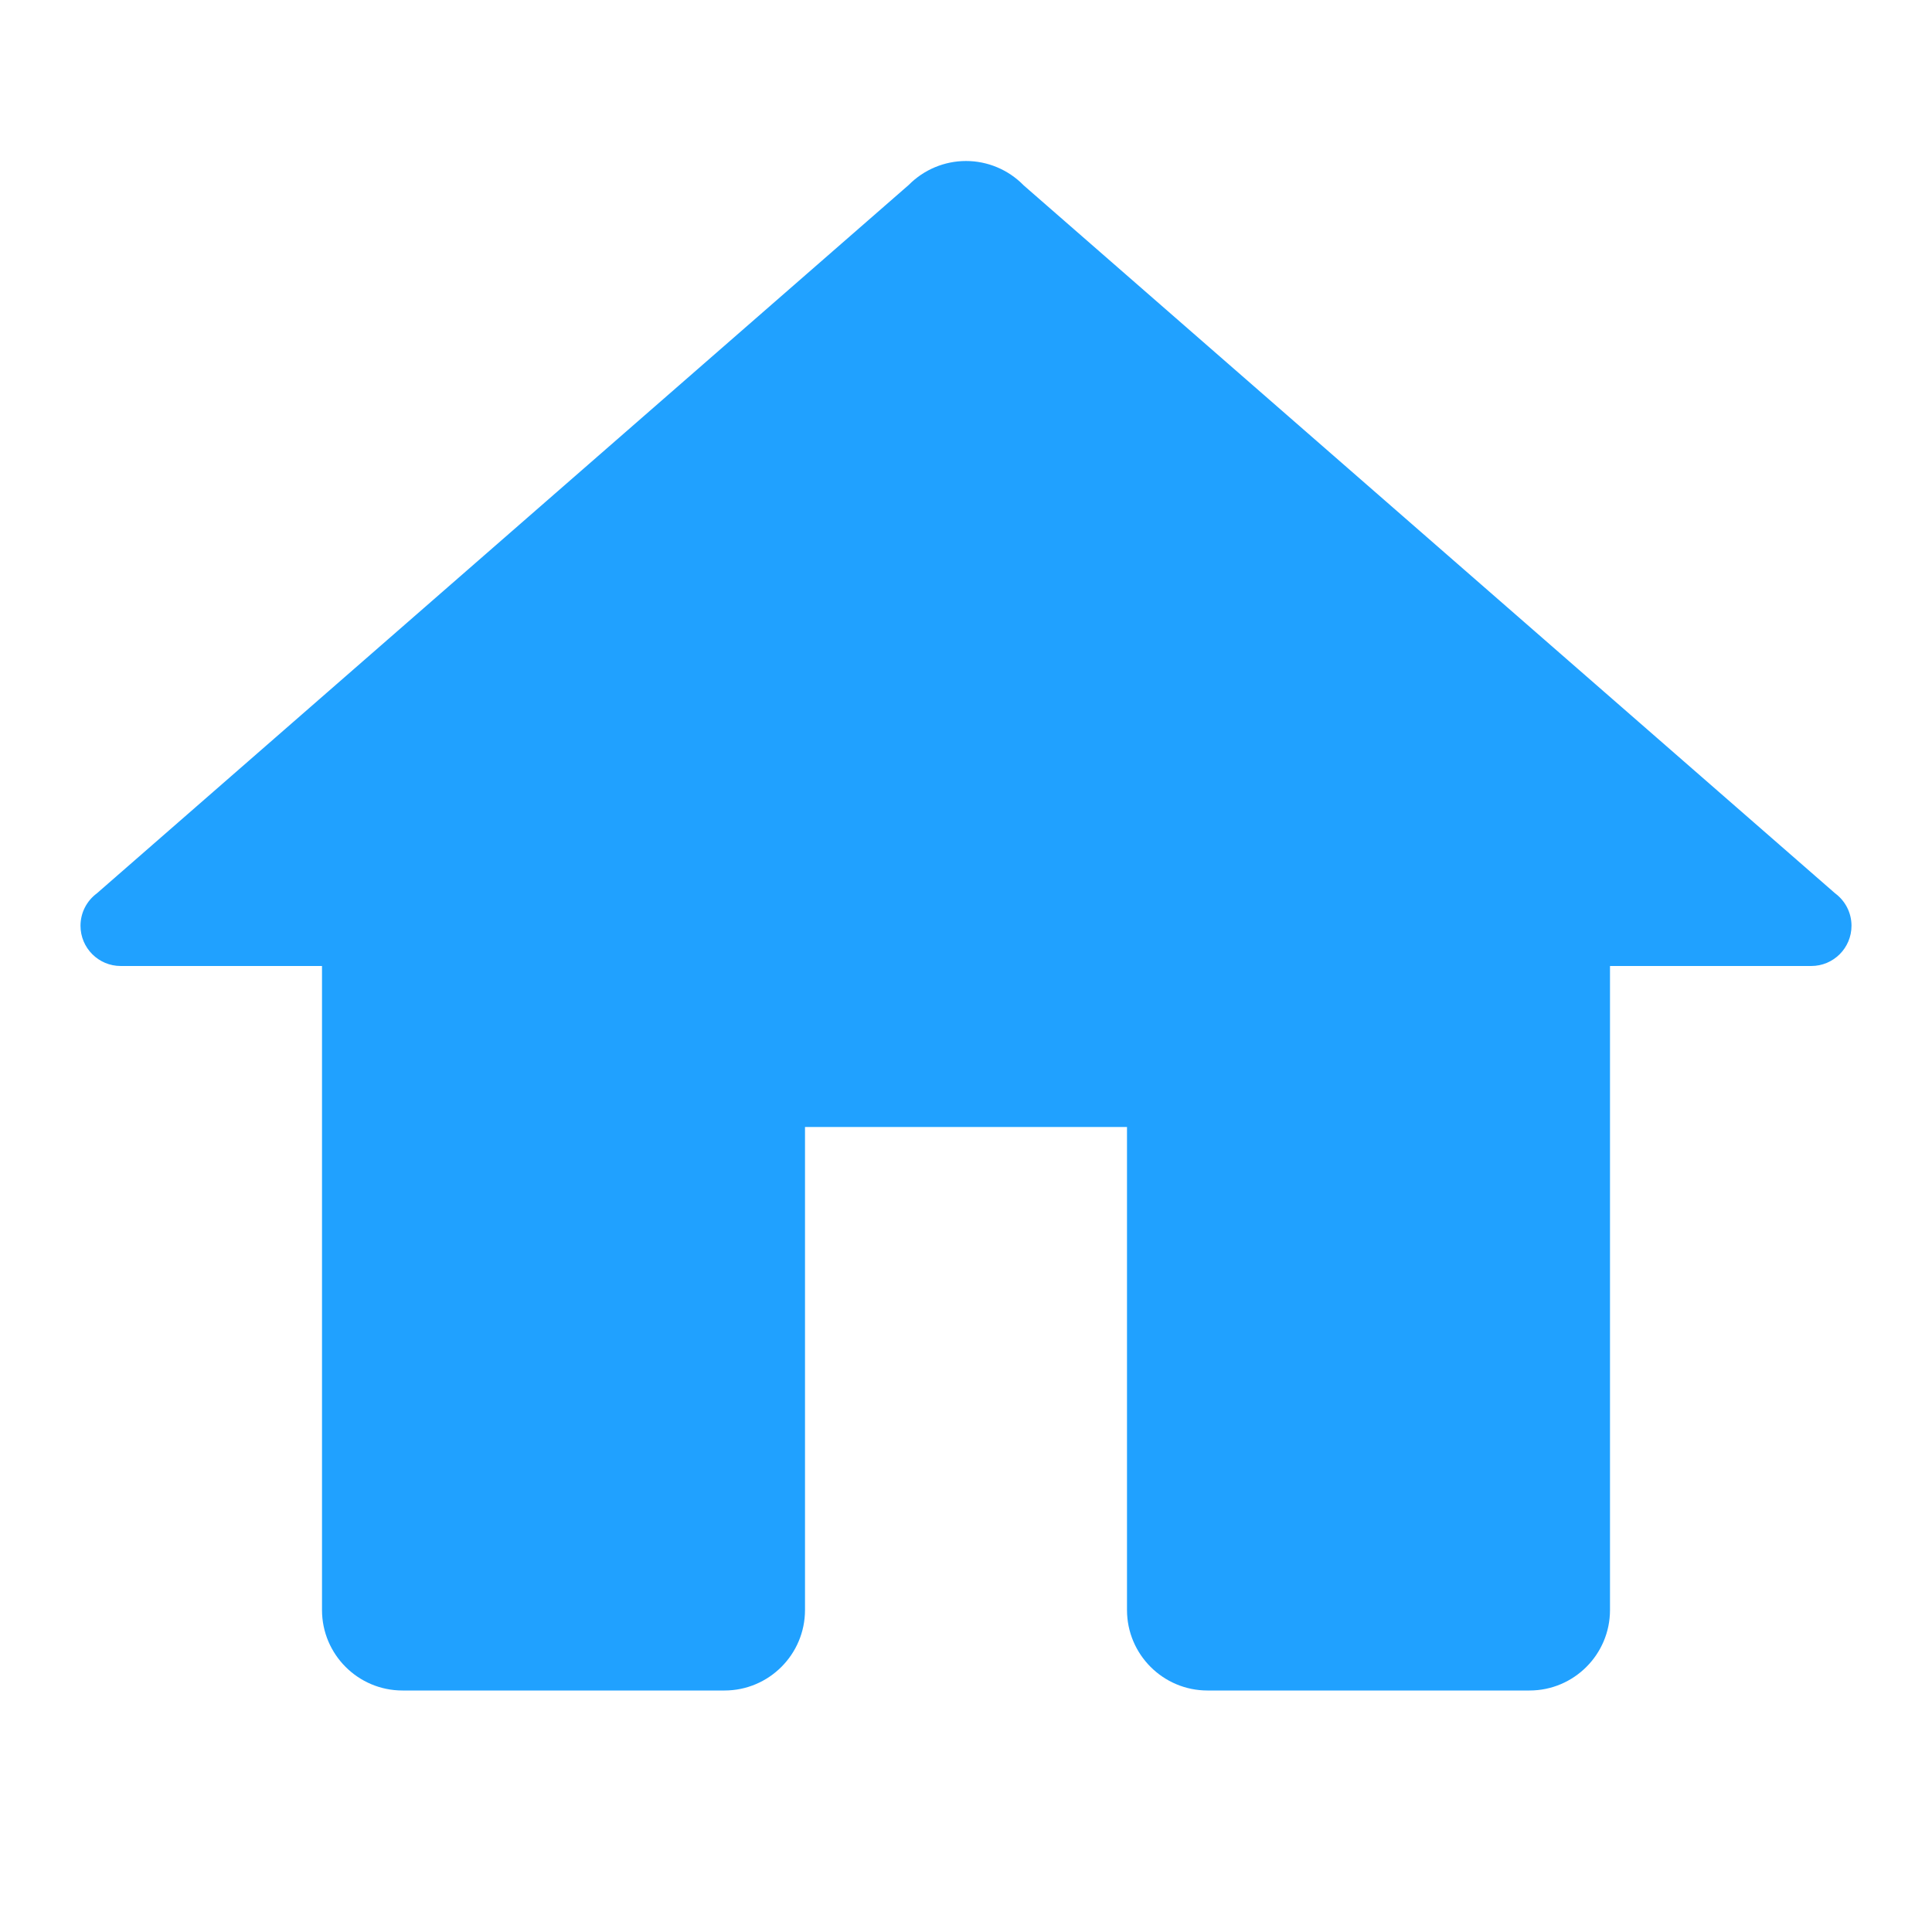 <?xml version="1.0" encoding="UTF-8"?>
<svg xmlns="http://www.w3.org/2000/svg" xmlns:xlink="http://www.w3.org/1999/xlink" width="96pt" height="96pt" viewBox="0 0 96 96" version="1.1">
<g id="surface45835680">
<path style=" stroke:none;fill-rule:nonzero;fill:rgb(12.549%,63.137%,100%);fill-opacity:1;" d="M 48 8 C 46.93 8 45.906 8.43 45.156 9.188 L 4.812 44.391 C 4.301 44.77 4 45.363 4 46 C 4 47.105 4.895 48 6 48 L 16 48 L 16 80 C 16 82.207 17.793 84 20 84 L 36 84 C 38.207 84 40 82.207 40 80 L 40 56 L 56 56 L 56 80 C 56 82.207 57.793 84 60 84 L 76 84 C 78.207 84 80 82.207 80 80 L 80 48 L 90 48 C 91.105 48 92 47.105 92 46 C 92 45.363 91.699 44.77 91.188 44.391 L 50.867 9.211 C 50.859 9.203 50.852 9.195 50.844 9.188 C 50.094 8.43 49.07 8 48 8 Z M 48 8 "/>
</g>
</svg>
